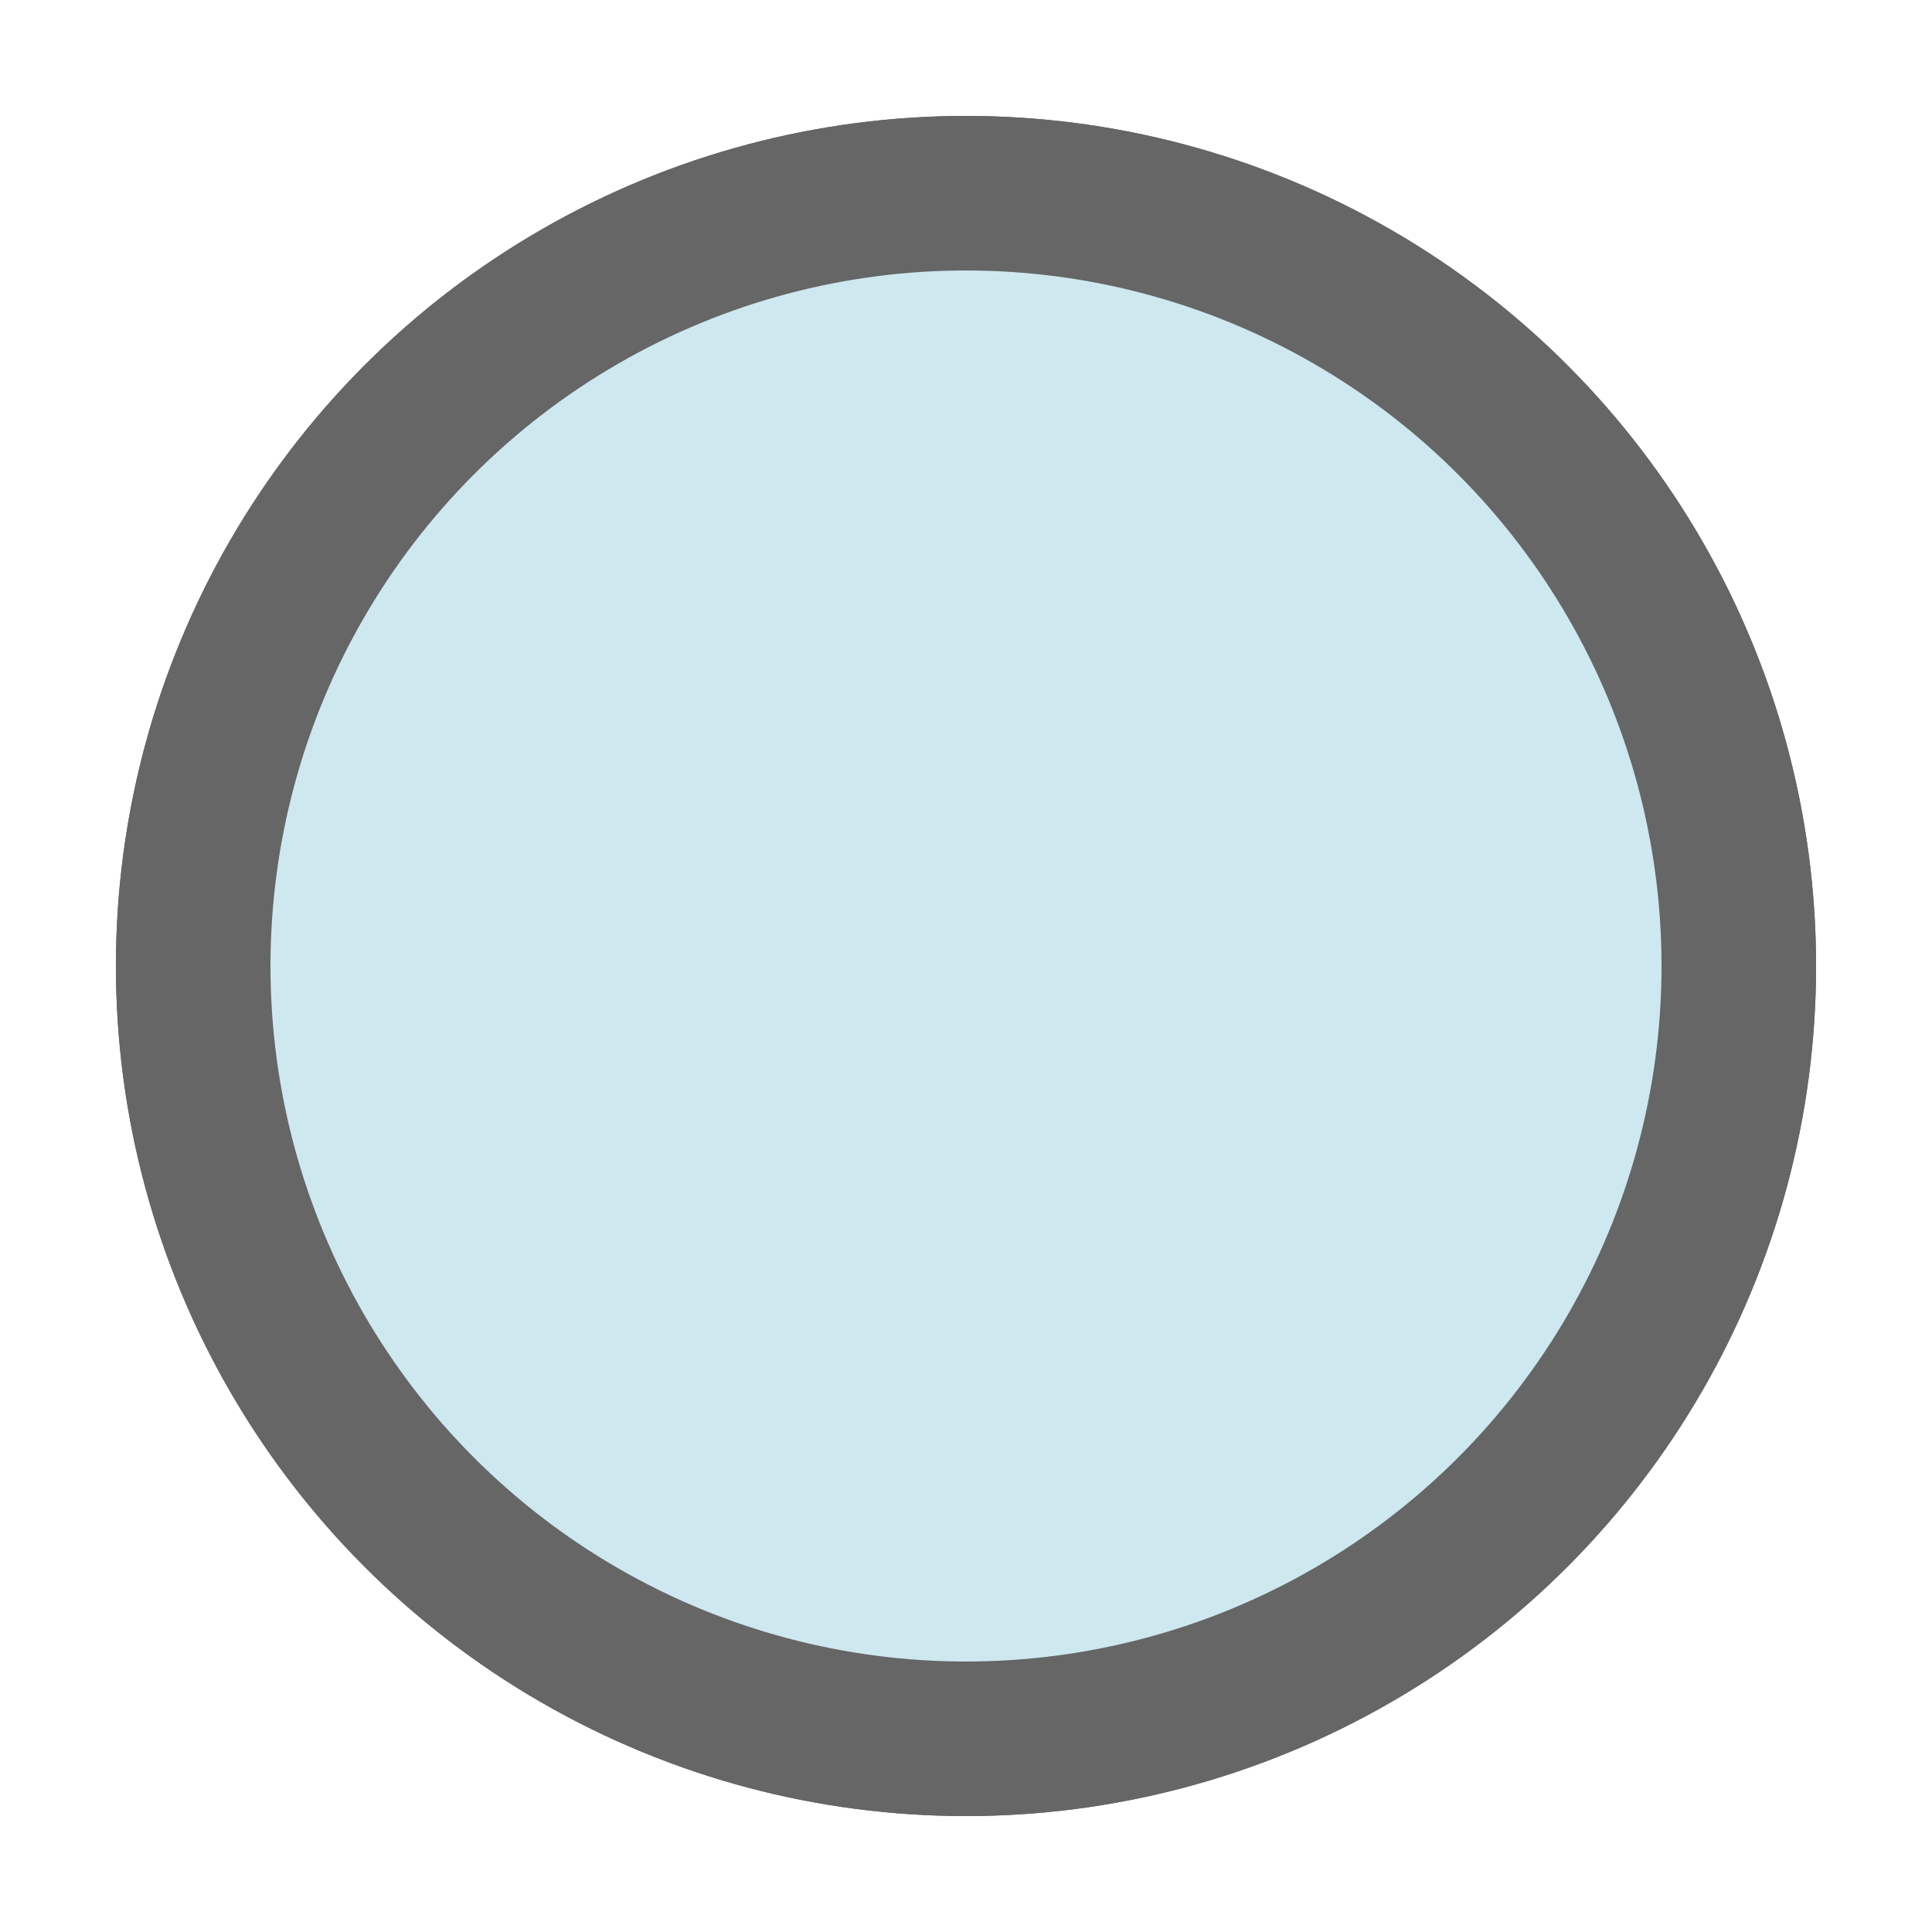 <svg xmlns="http://www.w3.org/2000/svg" xmlns:xlink="http://www.w3.org/1999/xlink" viewBox="0 0 50 50">
  <defs>
    <circle id="circle" cx="50%" cy="50%" r="40%" stroke="black" stroke-width="4"/>
    <mask id="left">
      <rect id="full" x="0" y="0" width="100%" height="100%" fill="white"/>
      <rect id="half" x="0" y="0" width="50%" height="100%" fill="black" transform="rotate(300 25 25)"/>
    </mask>
  </defs>
  <g opacity="0.6">
    <use xlink:href="#circle" fill="orange"/>
    <use xlink:href="#circle" fill="lightblue" mask="url(#left)"/>
  </g>
</svg>
